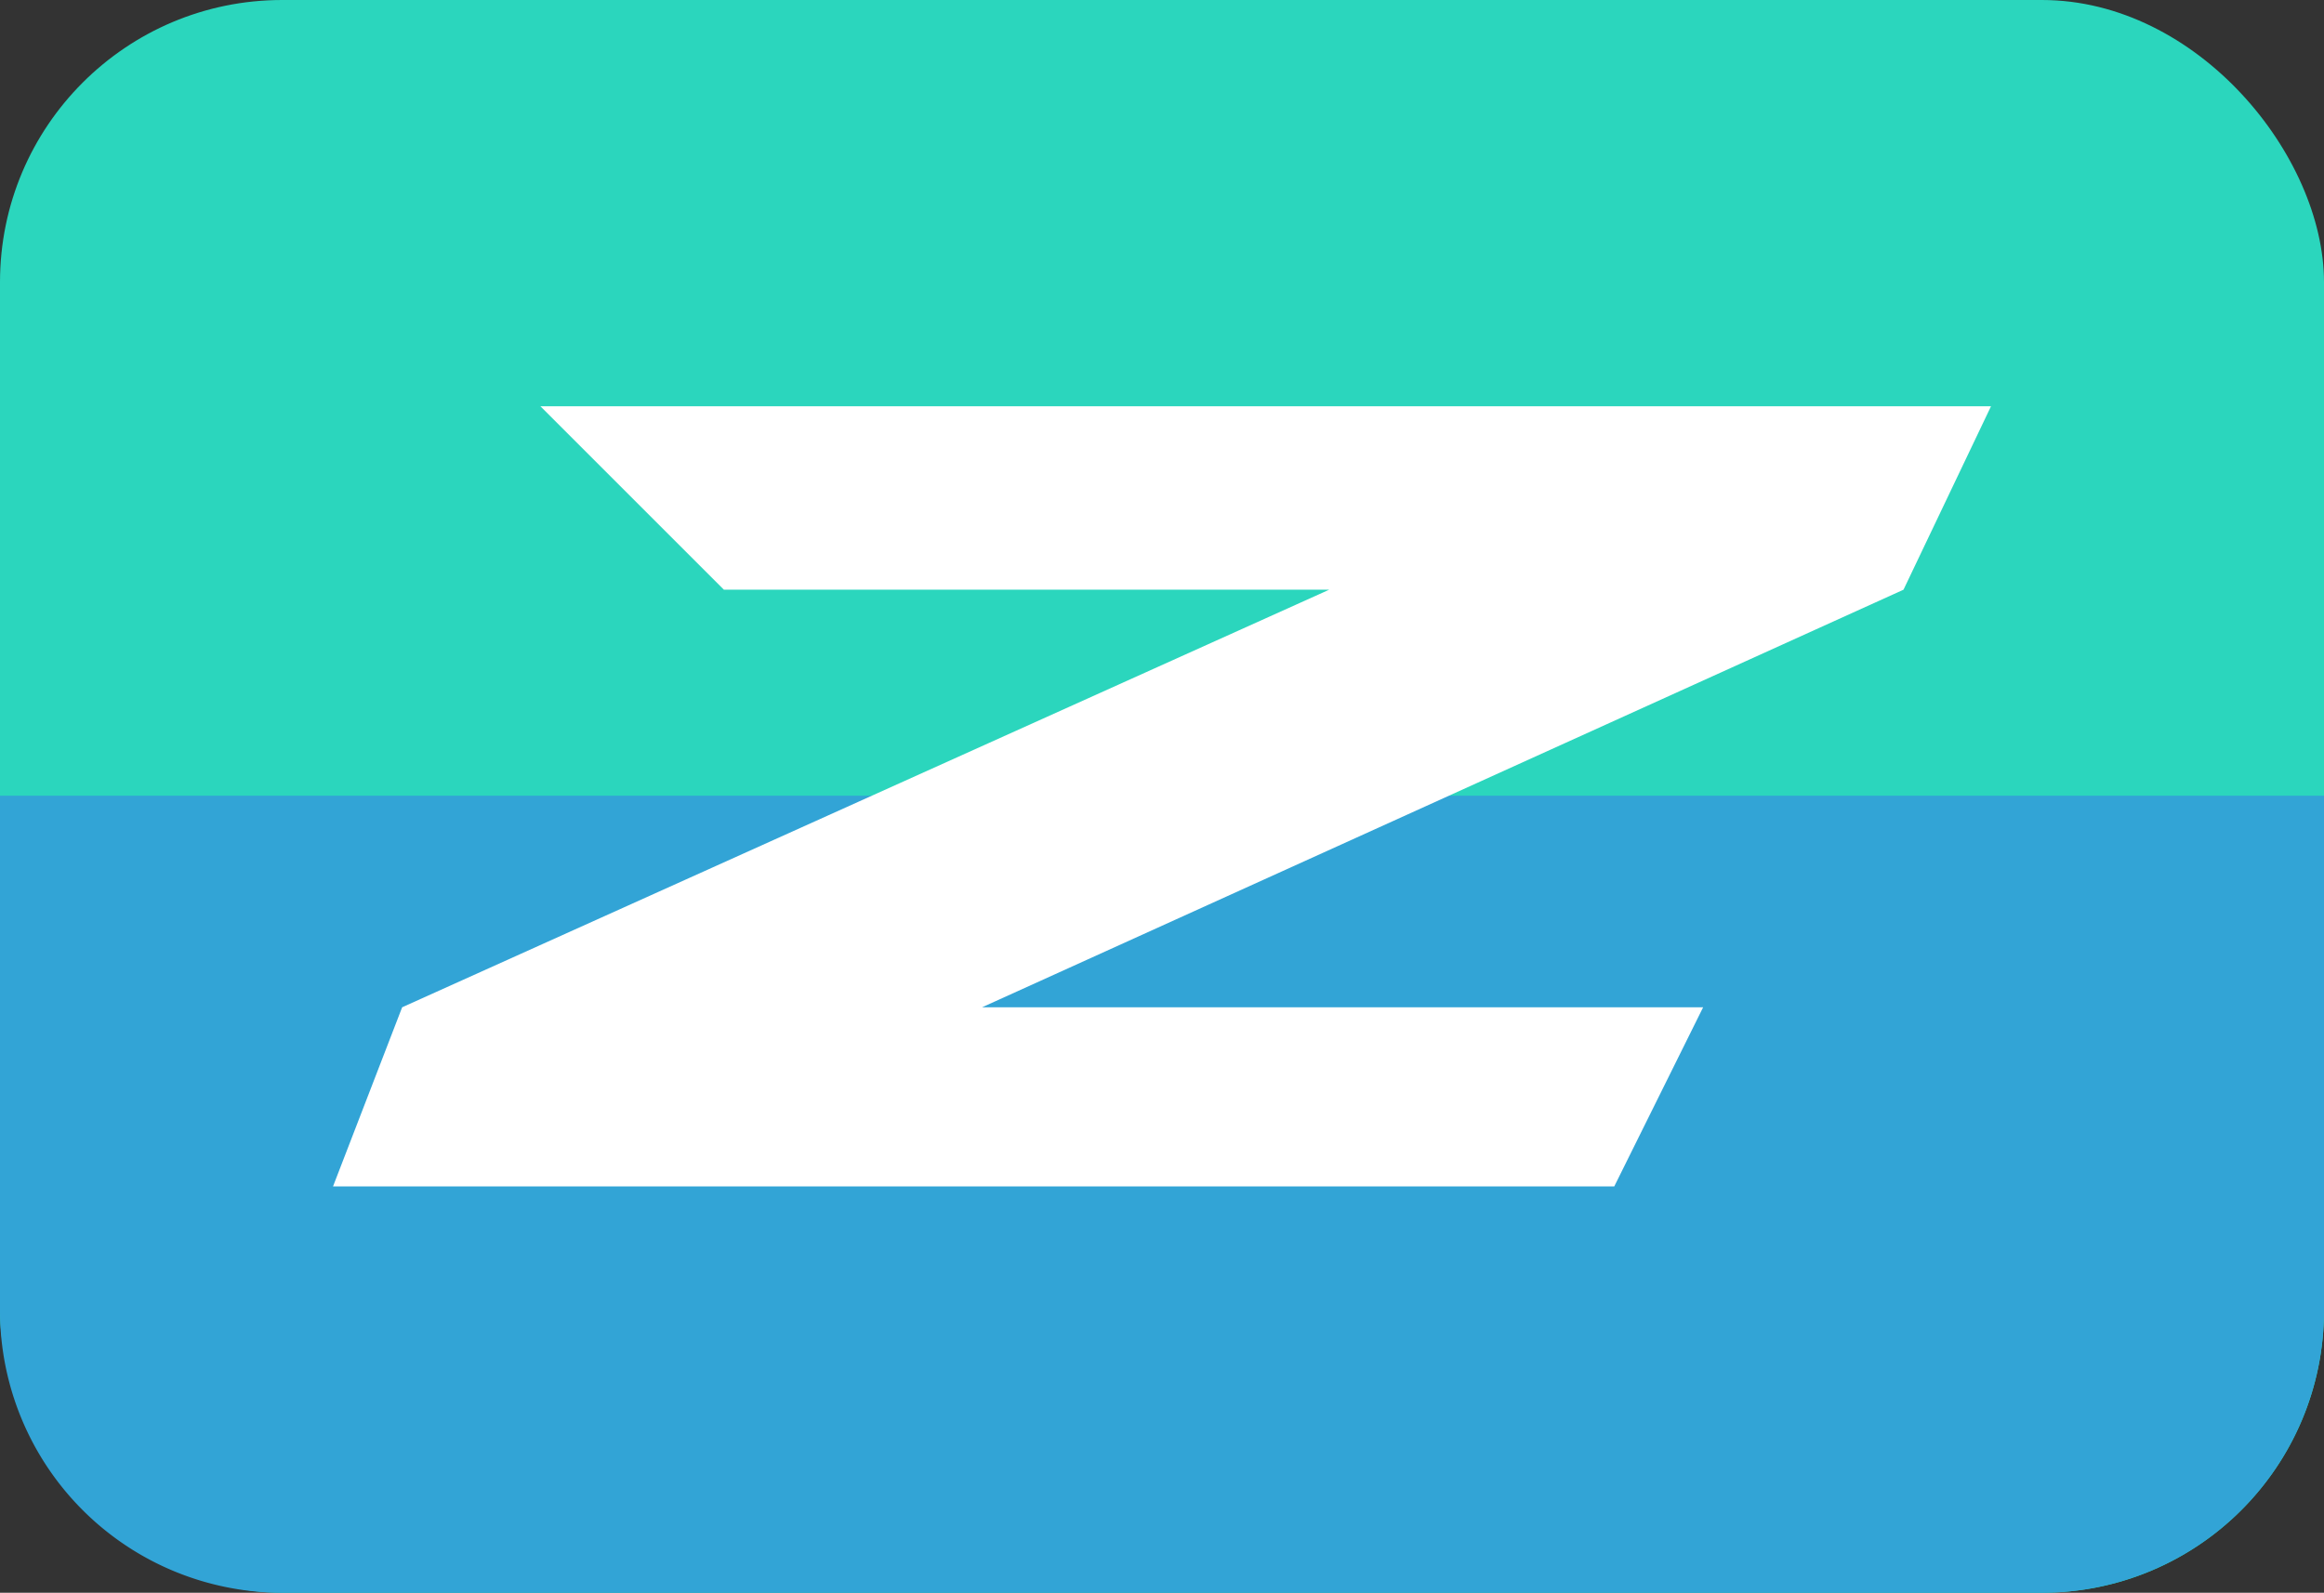 <svg xmlns="http://www.w3.org/2000/svg" viewBox="0 0 16.47 11.29"><rect x="0" y="0" width="16.47" height="11.29" fill="#333333" stroke="none"/><defs><style>.cls-1{fill:#2bd6bd;}.cls-2{fill:#32a4d6;}.cls-3{fill:#fff;}</style></defs><g id="Layer_2" data-name="Layer 2"><g id="Layer_1-2" data-name="Layer 1"><rect class="cls-1" width="16.47" height="11.29" rx="2"/><path class="cls-2" d="M16.47,5.64V9.29a2,2,0,0,1-2,2H2a2,2,0,0,1-2-2V5.64Z"/><polygon class="cls-3" points="5.13 4.18 3.83 2.88 14.11 2.88 13.49 4.18 6.96 7.14 12.07 7.14 11.44 8.41 2.36 8.41 2.85 7.14 9.42 4.18 5.13 4.18"/></g></g></svg>